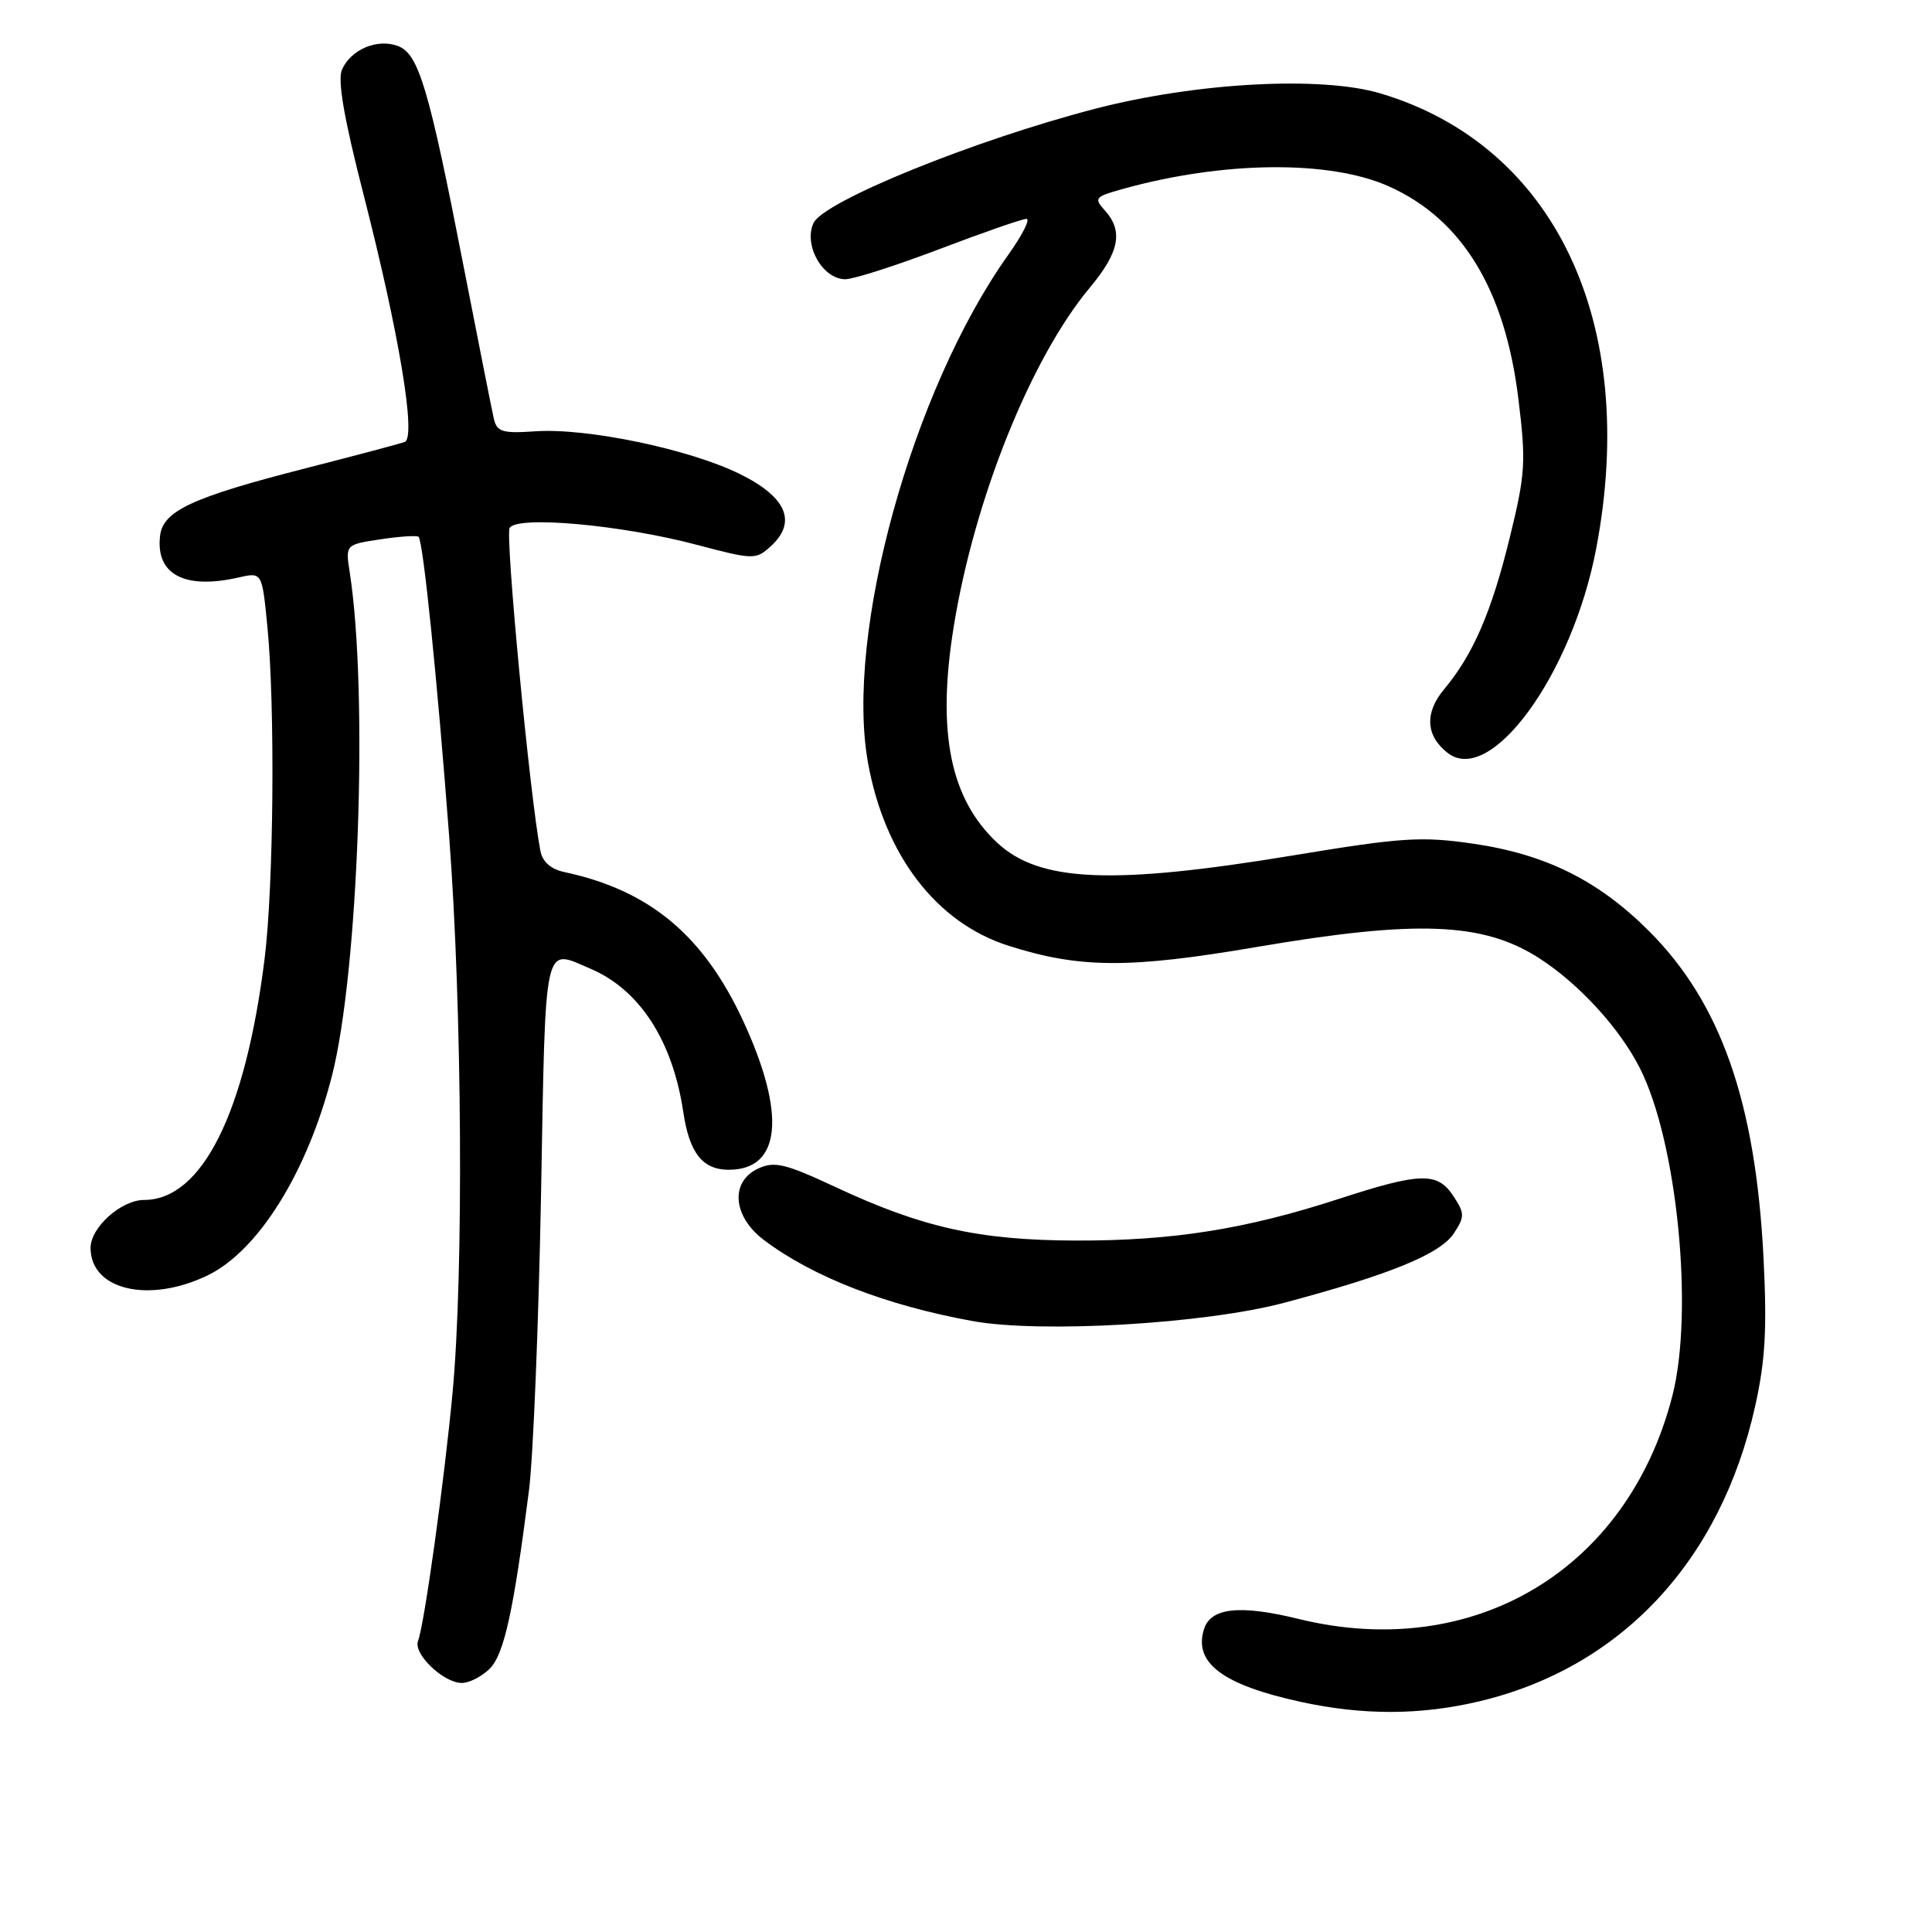<?xml version="1.0" encoding="UTF-8" standalone="no"?>
<!DOCTYPE svg PUBLIC "-//W3C//DTD SVG 1.1//EN" "http://www.w3.org/Graphics/SVG/1.1/DTD/svg11.dtd" >
<svg xmlns="http://www.w3.org/2000/svg" xmlns:xlink="http://www.w3.org/1999/xlink" version="1.1" viewBox="0 0 256 256">
 <g >
 <path fill="currentColor"
d=" M 195.91 225.46 C 214.76 221.02 228.00 206.89 232.57 186.31 C 233.92 180.26 234.15 176.04 233.67 166.56 C 232.61 145.99 228.00 132.87 218.51 123.38 C 211.79 116.66 204.80 113.19 195.19 111.79 C 188.32 110.80 185.78 110.96 171.38 113.34 C 147.39 117.30 137.75 116.89 132.15 111.68 C 125.89 105.86 124.11 96.99 126.38 82.99 C 129.13 66.06 136.61 47.45 144.41 38.11 C 148.32 33.43 148.87 30.62 146.41 27.90 C 144.93 26.26 145.08 26.07 148.66 25.07 C 162.03 21.33 176.14 21.18 184.00 24.68 C 193.72 29.02 199.41 38.32 201.19 52.82 C 202.22 61.21 202.13 62.76 200.05 71.24 C 197.63 81.12 195.19 86.75 191.33 91.36 C 188.75 94.45 188.92 97.49 191.80 99.75 C 197.51 104.25 208.34 89.36 211.51 72.66 C 217.19 42.76 206.02 19.25 182.89 12.37 C 175.05 10.04 158.55 10.93 145.16 14.40 C 129.13 18.55 109.10 26.68 107.79 29.56 C 106.45 32.50 109.01 37.00 112.01 37.00 C 113.10 37.00 118.71 35.20 124.50 33.00 C 130.29 30.80 135.46 29.00 136.01 29.00 C 136.55 29.00 135.47 31.14 133.61 33.75 C 120.86 51.65 111.92 84.02 115.02 101.10 C 117.24 113.36 124.09 122.27 133.61 125.31 C 143.08 128.33 149.64 128.36 166.59 125.47 C 187.76 121.86 196.53 122.21 203.91 126.94 C 209.22 130.35 214.58 136.20 217.29 141.53 C 222.24 151.29 224.47 173.80 221.59 184.98 C 215.66 208.04 195.27 220.20 172.08 214.52 C 164.29 212.61 160.44 213.02 159.54 215.86 C 158.12 220.34 162.00 223.25 172.37 225.51 C 180.60 227.30 188.18 227.28 195.91 225.46 Z  M 64.89 221.11 C 66.79 219.21 68.04 213.55 70.09 197.50 C 70.65 193.10 71.37 175.44 71.69 158.25 C 72.31 124.06 71.96 125.67 78.28 128.38 C 84.76 131.15 89.12 137.90 90.53 147.30 C 91.34 152.78 93.09 155.00 96.57 155.00 C 103.50 155.00 104.20 147.67 98.48 135.29 C 93.20 123.91 86.08 117.97 74.77 115.55 C 72.98 115.17 71.88 114.19 71.60 112.73 C 70.20 105.41 66.92 70.94 67.53 69.95 C 68.55 68.30 82.33 69.54 92.29 72.18 C 99.82 74.17 100.14 74.18 102.09 72.42 C 105.66 69.19 104.26 65.87 98.00 62.79 C 91.32 59.51 77.78 56.68 70.93 57.15 C 66.58 57.45 65.85 57.23 65.44 55.50 C 65.19 54.40 63.40 45.40 61.47 35.50 C 56.82 11.62 55.48 7.11 52.71 6.09 C 49.98 5.08 46.51 6.55 45.32 9.21 C 44.70 10.60 45.57 15.64 48.19 25.85 C 52.89 44.20 55.19 58.00 53.62 58.57 C 53.00 58.79 47.10 60.36 40.50 62.05 C 25.46 65.90 21.59 67.69 21.21 71.00 C 20.61 76.12 24.45 78.15 31.61 76.52 C 34.72 75.81 34.72 75.81 35.42 82.92 C 36.47 93.51 36.27 117.32 35.06 127.05 C 32.51 147.50 26.76 159.00 19.09 159.00 C 16.07 159.00 12.00 162.64 12.00 165.35 C 12.00 170.94 19.75 172.75 27.52 168.99 C 34.23 165.74 40.72 155.32 43.98 142.57 C 47.51 128.78 48.82 91.80 46.34 75.83 C 45.77 72.16 45.77 72.16 50.43 71.46 C 52.99 71.07 55.26 70.93 55.46 71.13 C 56.08 71.75 57.94 90.03 59.52 110.86 C 61.24 133.65 61.45 168.67 59.97 184.50 C 58.86 196.36 56.23 215.24 55.39 217.44 C 54.73 219.14 58.76 223.00 61.19 223.00 C 62.18 223.00 63.85 222.15 64.89 221.11 Z  M 170.10 172.64 C 184.17 168.90 190.84 166.17 192.65 163.42 C 194.09 161.21 194.09 160.79 192.59 158.50 C 190.48 155.27 188.25 155.33 177.34 158.88 C 165.03 162.88 155.33 164.42 142.50 164.38 C 129.75 164.34 122.19 162.66 110.75 157.31 C 104.09 154.20 102.64 153.84 100.50 154.82 C 96.70 156.55 97.07 161.20 101.25 164.33 C 107.76 169.22 117.37 172.95 128.83 175.04 C 137.86 176.69 159.60 175.42 170.10 172.64 Z "/>
</g>
</svg>